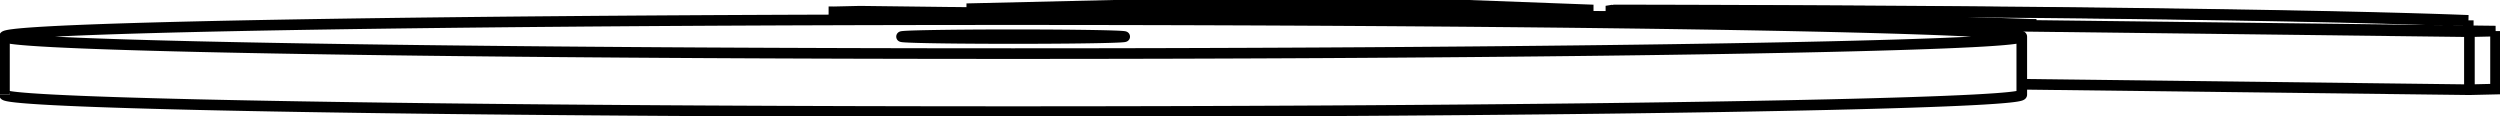 <svg version="1.1" xmlns="http://www.w3.org/2000/svg" viewBox="-277.983 -13.52 560.15 26.011" fill="none" stroke="black" stroke-width="0.6%" vector-effect="non-scaling-stroke">
    <path d="M 275.055 -8.961 L 275.055 -6.628" />
    <path d="M 83.467 -11.29 A 232 3.905 0 0 1 275.055 -8.961" />
    <path d="M 270.493 -8.926 L 275.055 -8.961" />
    <path d="M 270.493 -8.926 L 270.493 -6.684" />
    <path d="M 83.467 -11.29 L 82.958 -11.206 L 82.958 -9.831" />
    <path d="M 82.958 -11.206 A 227 3.821 0 0 1 270.493 -8.926" />
    <path d="M 178.254 -8.023 L 178.254 -7.805" />
    <path d="M -13.335 -10.352 A 232 3.905 0 0 1 178.254 -8.023" />
    <path d="M 173.692 -7.988 L 178.254 -8.023" />
    <path d="M 173.692 -7.988 L 173.692 -7.86" />
    <path d="M -13.335 -10.352 L -13.843 -10.268 L -13.843 -10.14" />
    <path d="M -13.843 -10.268 A 227 3.821 0 0 1 173.692 -7.988" />
    <path d="M 77.869 -9.88 L 77.869 -11.325 L 49.211 -12.4 L -20.426 -12.52 L -61.406 -11.565 L -32.748 -10.49 L 36.89 -10.37 L 77.869 -11.325" />
    <path d="M -61.406 -10.718 L -61.406 -11.565" />
    <path d="M -32.748 -10.37 L -32.748 -10.49" />
    <path d="M 36.89 -10.179 L 36.89 -10.37" />
    <path d="M -91.136 -9.056 L -91.136 -10.872 L 275.313 -6.418 L 281.167 -6.554 L -85.282 -11.008 L -91.136 -10.872" />
    <path d="M 275.313 6.581 L 275.313 -6.418" />
    <path d="M 175.017 5.361 L 275.313 6.581 L 281.167 6.444 L 281.167 -6.554" />
    <path d="M -276.983 7.686 A 226 3.804 180 0 0 175.017 7.686 L 175.017 -5.312 A 226 3.804 0 0 1 -276.983 -5.312 A 226 3.804 0 0 1 81.322 -8.396 A 226 3.804 0 0 1 175.017 -5.312" />
    <path d="M -36.348 -5.653 A 25 0.421 360 0 1 -25.983 -5.312 A 25 0.421 360 0 1 -75.983 -5.312 A 25 0.421 360 0 1 -36.348 -5.653 Z" />
    <path d="M -276.983 7.686 L -276.983 -5.312" />
</svg>